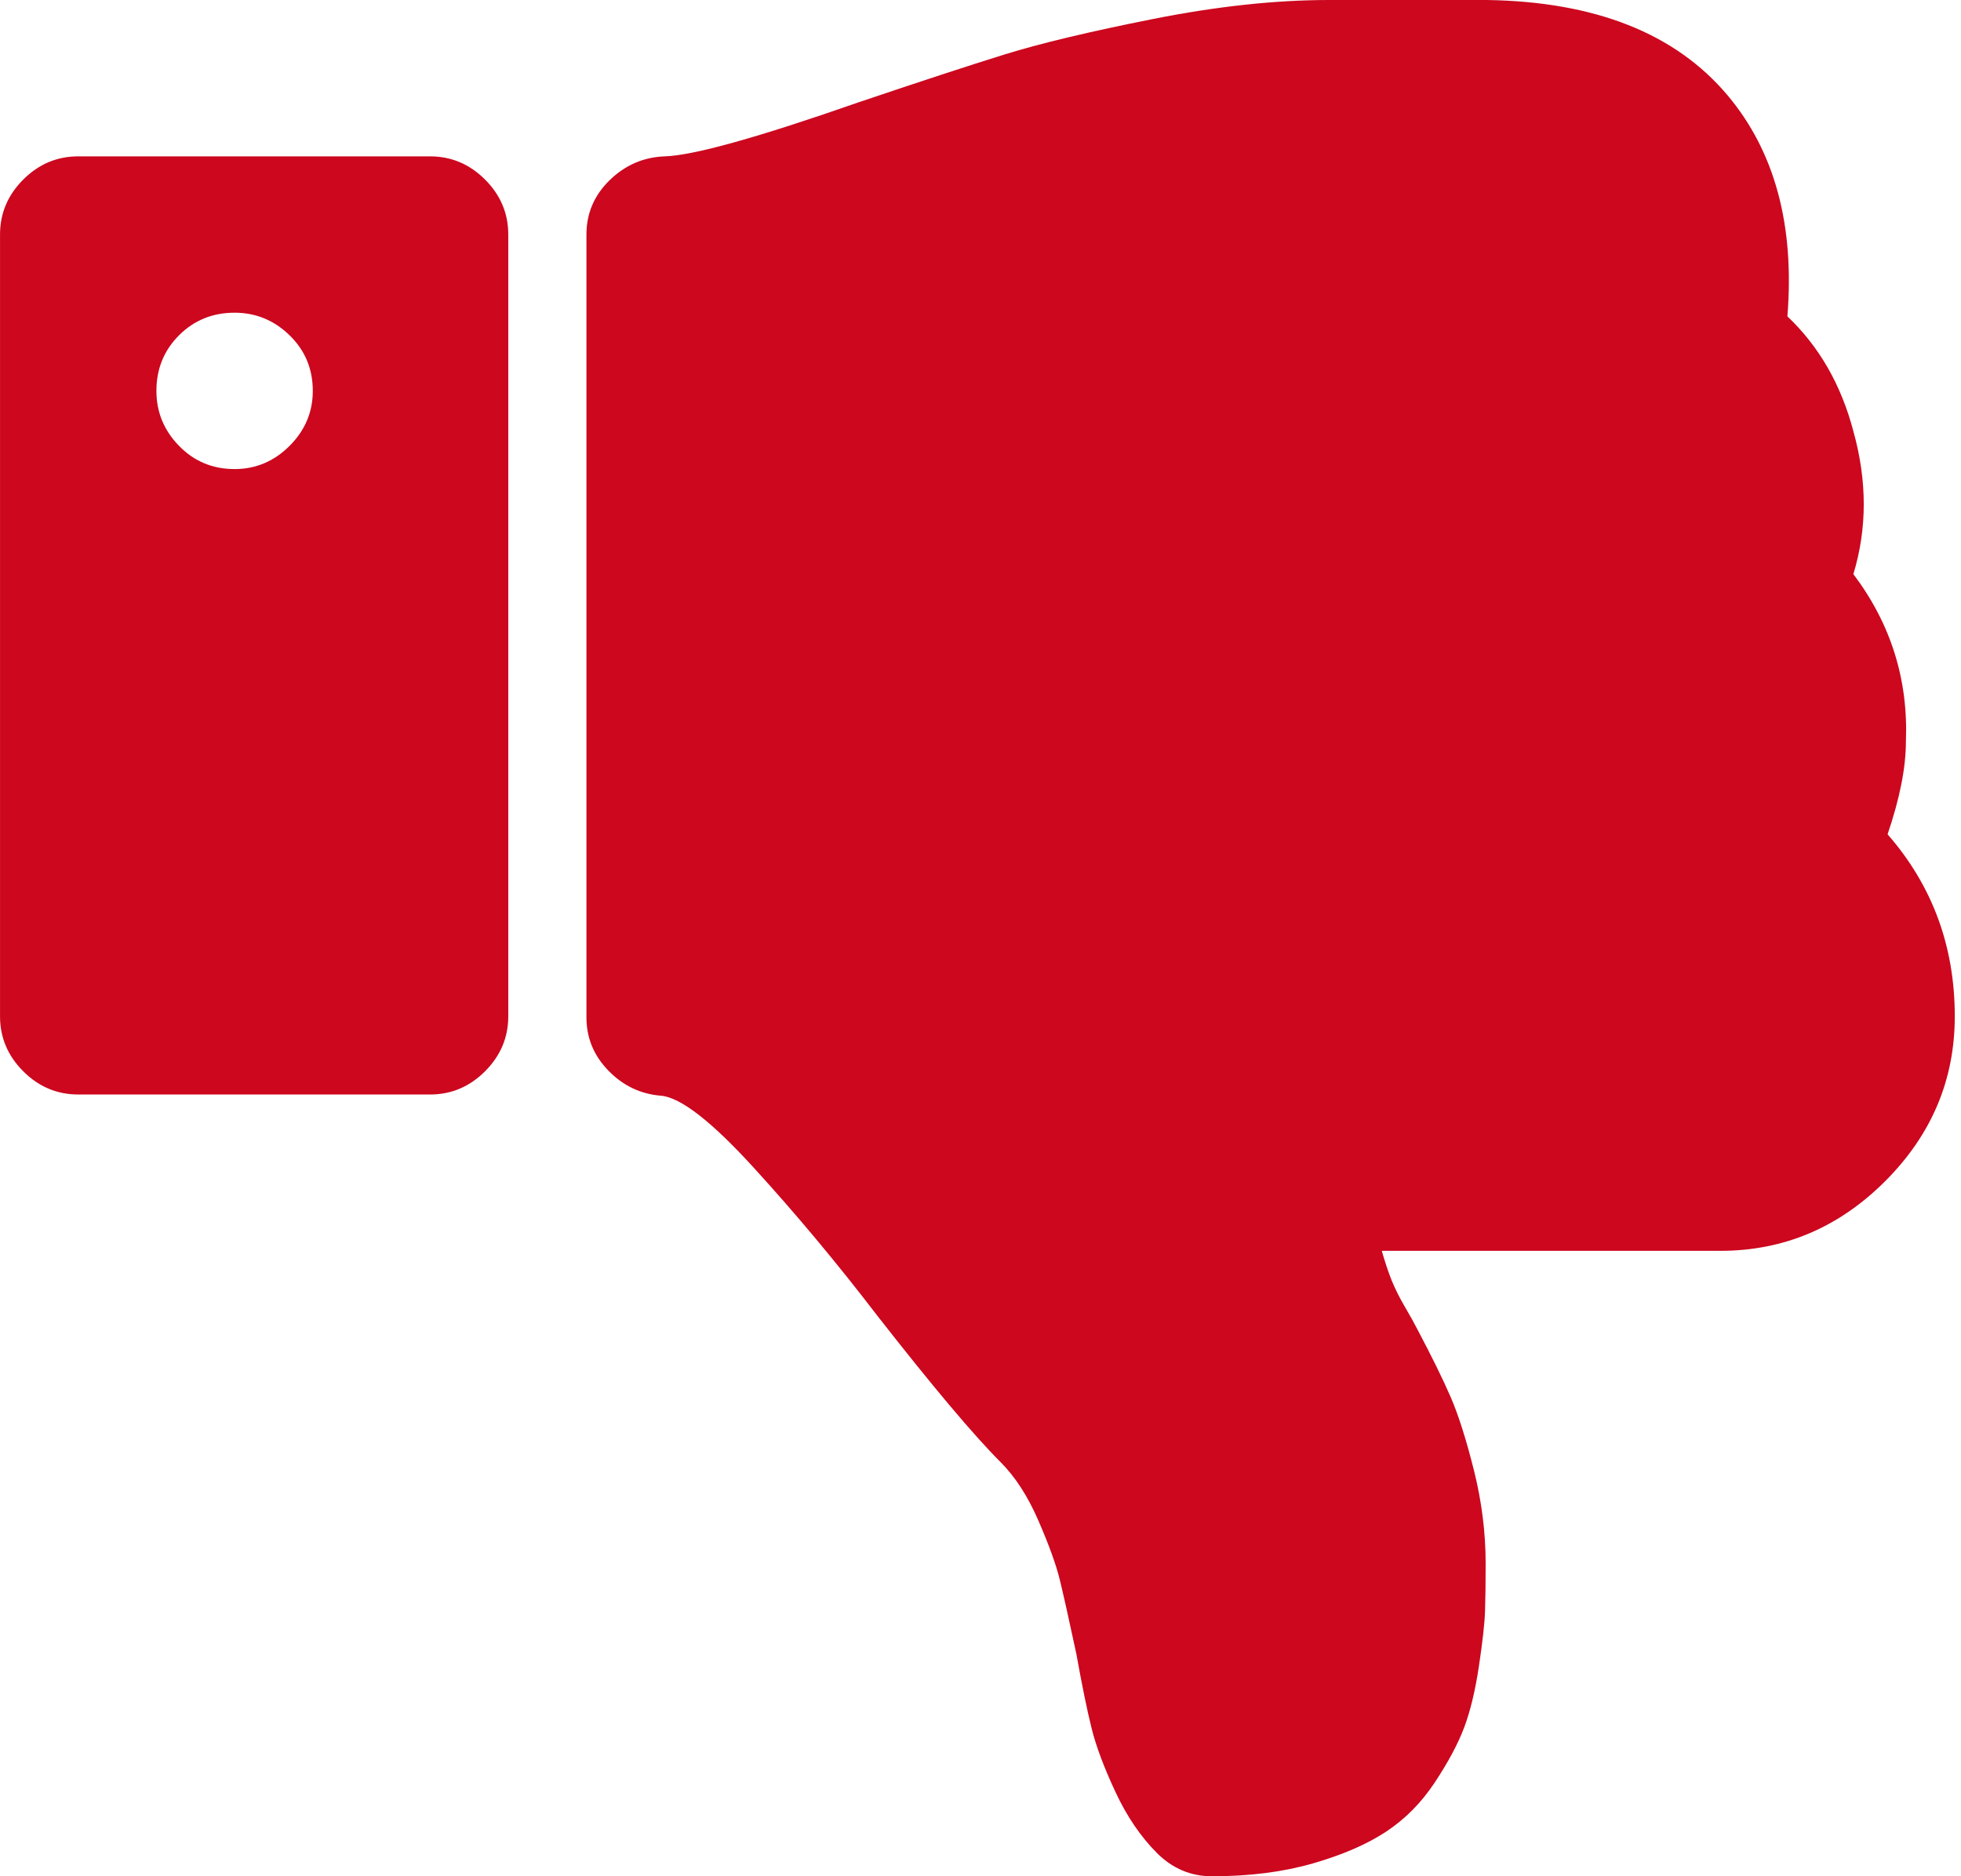 <svg width="209" height="200" viewBox="0 0 209 200" fill="none" xmlns="http://www.w3.org/2000/svg">
<path d="M33.337 41.667C33.337 43.924 32.512 45.877 30.863 47.526C29.213 49.175 27.26 50 25.003 50C22.66 50 20.685 49.175 19.079 47.526C17.473 45.877 16.67 43.924 16.67 41.667C16.67 39.323 17.473 37.348 19.079 35.742C20.685 34.136 22.66 33.333 25.003 33.333C27.26 33.333 29.213 34.136 30.863 35.742C32.512 37.348 33.337 39.323 33.337 41.667ZM54.17 108.333V25C54.17 22.743 53.345 20.79 51.696 19.141C50.047 17.491 48.094 16.667 45.837 16.667H8.337C6.08 16.667 4.127 17.491 2.477 19.141C0.828 20.79 0.003 22.743 0.003 25V108.333C0.003 110.59 0.828 112.543 2.477 114.193C4.127 115.842 6.08 116.667 8.337 116.667H45.837C48.094 116.667 50.047 115.842 51.696 114.193C53.345 112.543 54.17 110.59 54.17 108.333ZM208.337 108.333C208.337 100.868 205.95 94.401 201.175 88.932C202.477 85.113 203.128 81.814 203.128 79.037C203.389 72.439 201.523 66.493 197.529 61.198C199.005 56.337 199.005 51.259 197.529 45.964C196.227 41.016 193.884 36.936 190.498 33.724C191.279 24.002 189.153 16.146 184.118 10.156C178.562 3.559 170.012 0.174 158.467 0H141.67C135.941 0 129.691 0.673 122.92 2.018C116.149 3.364 110.876 4.622 107.1 5.794C103.324 6.966 98.094 8.681 91.41 10.938C80.733 14.67 73.875 16.58 70.837 16.667C68.58 16.753 66.627 17.6 64.977 19.206C63.328 20.812 62.503 22.743 62.503 25V108.464C62.503 110.634 63.285 112.522 64.847 114.128C66.41 115.734 68.276 116.623 70.446 116.797C72.529 116.97 75.828 119.531 80.342 124.479C84.856 129.427 89.24 134.679 93.493 140.234C99.396 147.786 103.779 152.995 106.644 155.859C108.207 157.422 109.552 159.505 110.68 162.109C111.809 164.714 112.569 166.819 112.959 168.424C113.35 170.03 113.936 172.656 114.717 176.302C115.325 179.688 115.867 182.335 116.345 184.245C116.822 186.155 117.668 188.411 118.884 191.016C120.099 193.62 121.575 195.79 123.311 197.526C124.96 199.175 126.913 200 129.17 200C133.163 200 136.744 199.544 139.912 198.633C143.081 197.721 145.685 196.593 147.725 195.247C149.765 193.902 151.501 192.144 152.933 189.974C154.365 187.804 155.407 185.851 156.058 184.115C156.709 182.378 157.23 180.208 157.621 177.604C158.011 175 158.228 173.047 158.272 171.745C158.315 170.443 158.337 168.75 158.337 166.667C158.337 163.368 157.924 160.069 157.1 156.771C156.275 153.472 155.45 150.868 154.626 148.958C153.801 147.049 152.608 144.618 151.045 141.667C150.785 141.146 150.351 140.365 149.743 139.323C149.135 138.281 148.658 137.326 148.311 136.458C147.963 135.59 147.616 134.549 147.269 133.333H183.337C190.108 133.333 195.967 130.859 200.915 125.911C205.863 120.964 208.337 115.104 208.337 108.333Z" fill="#CC071E"/>
</svg>
